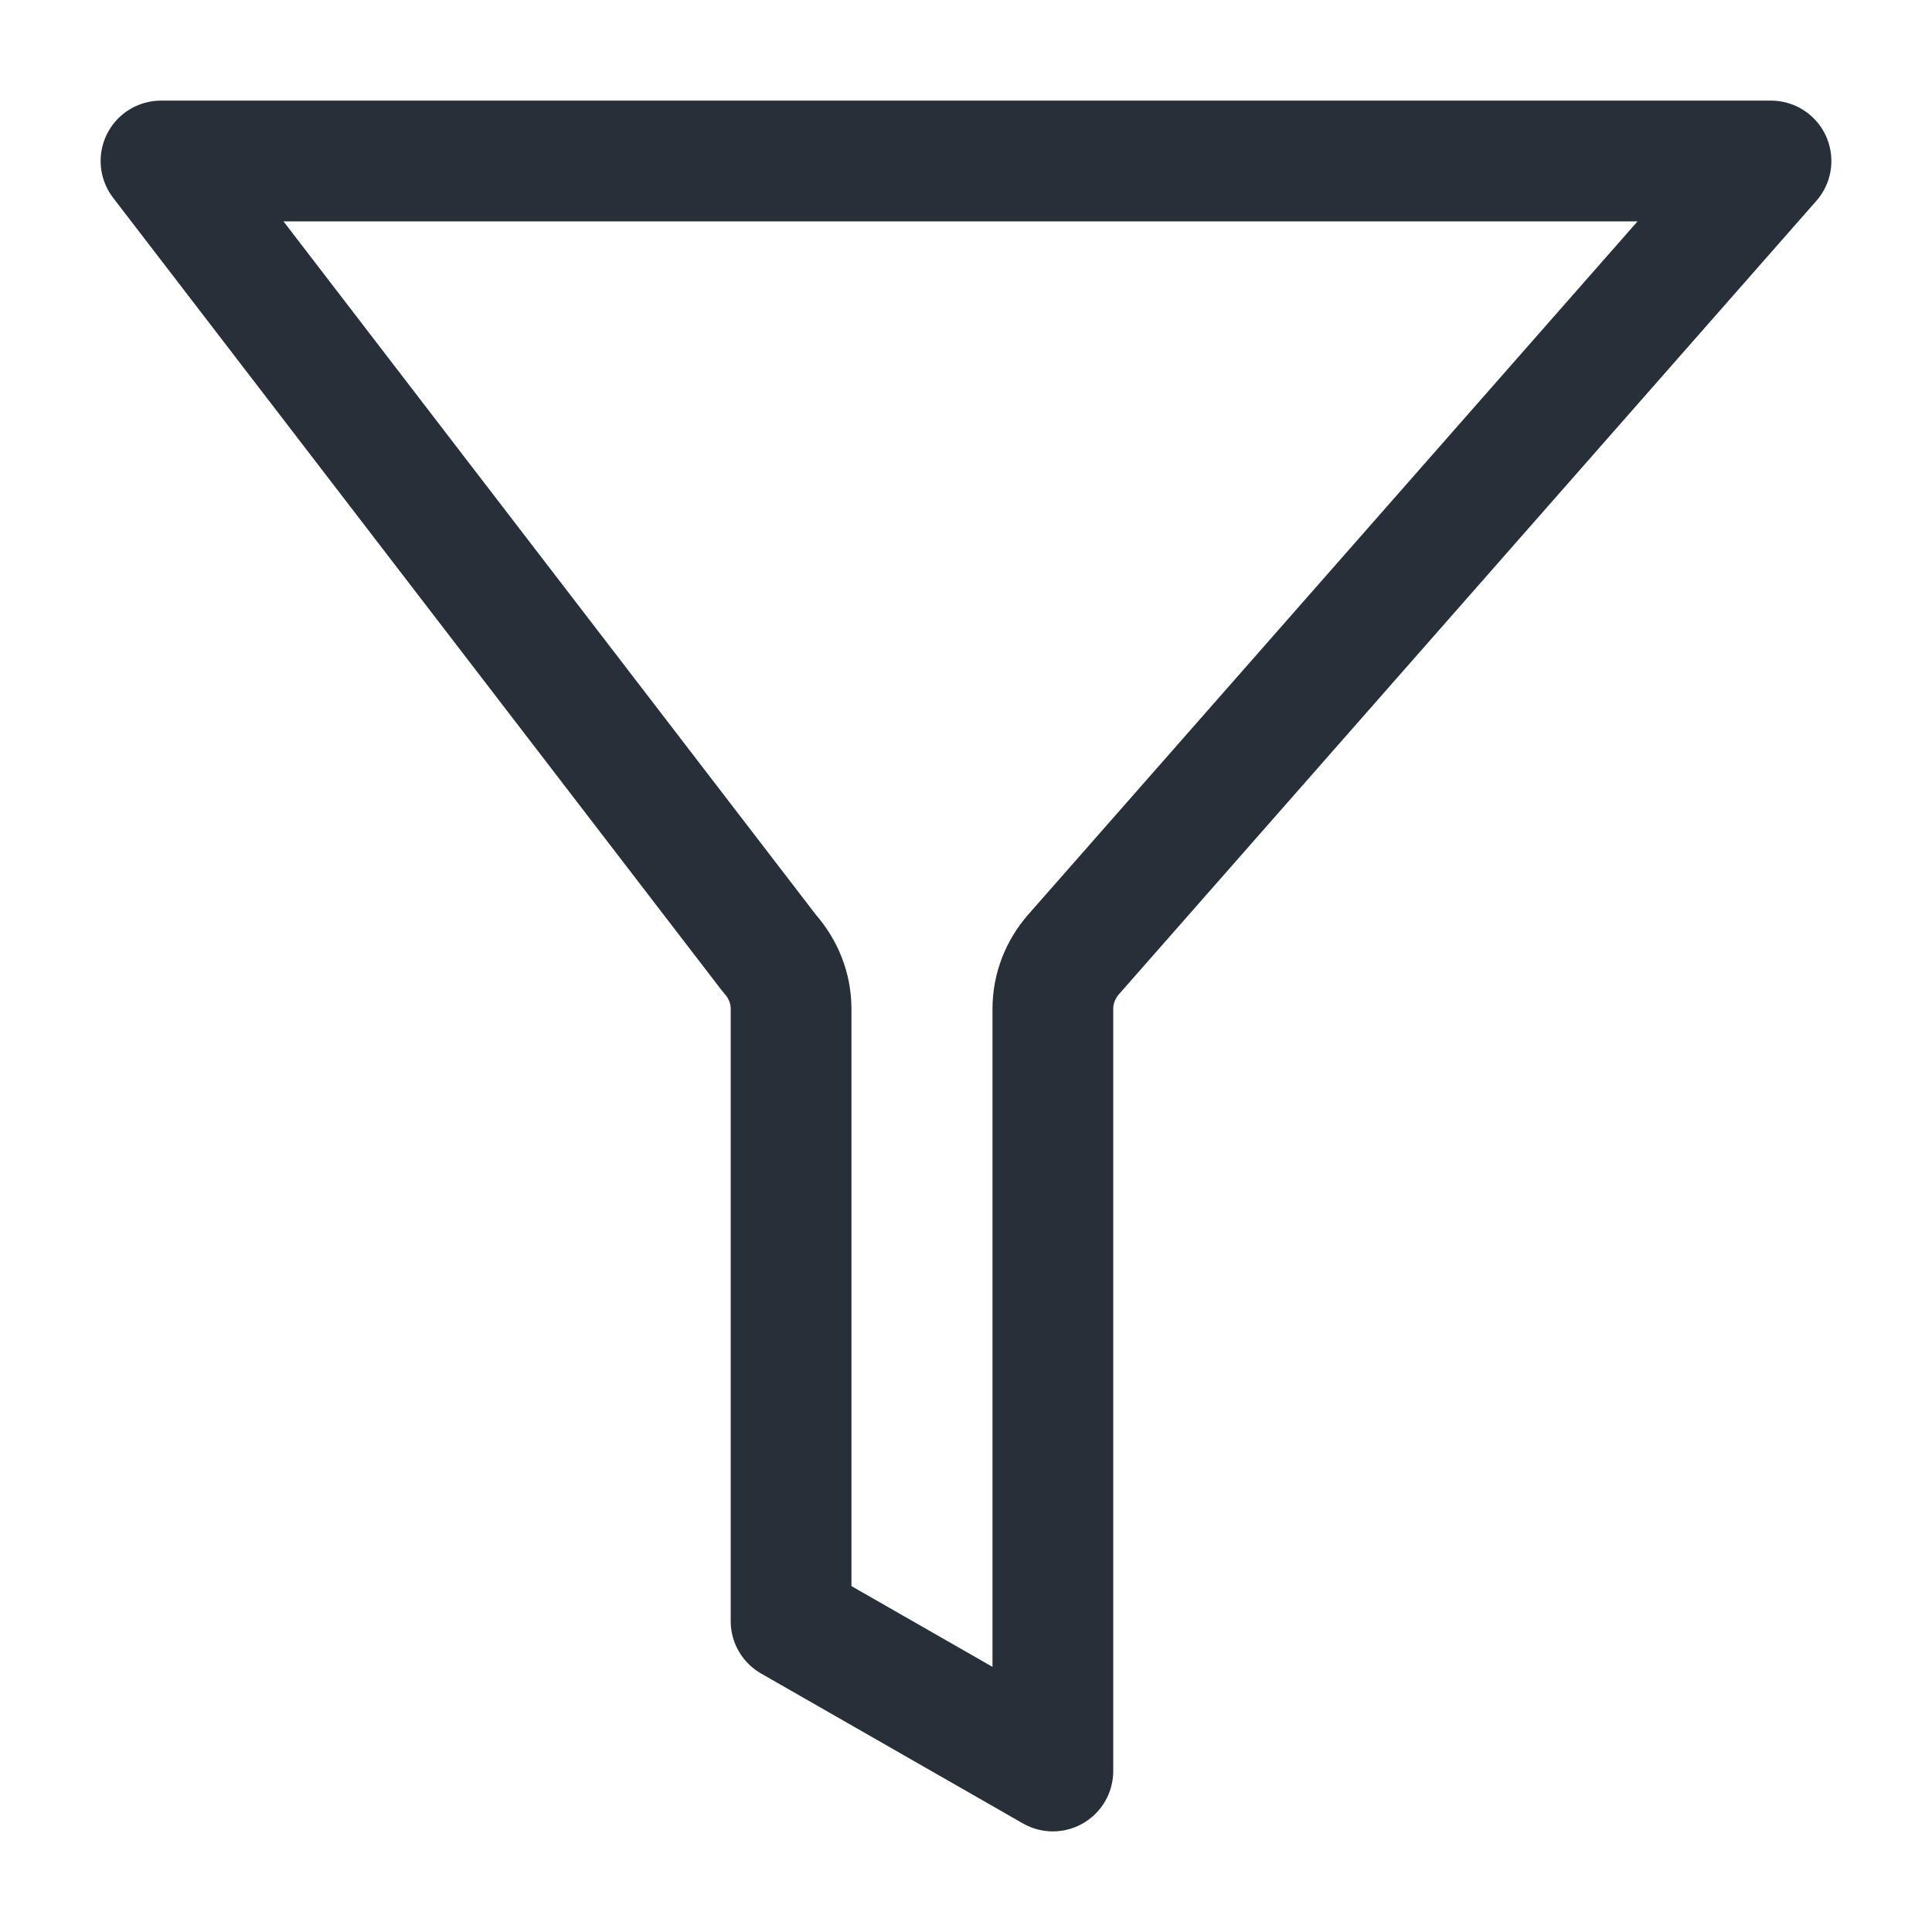 <?xml version="1.0" encoding="UTF-8"?>
<svg width="24px" height="24px" viewBox="0 0 24 24" version="1.1" xmlns="http://www.w3.org/2000/svg" xmlns:xlink="http://www.w3.org/1999/xlink">
    <!-- Generator: sketchtool 54.1 (76490) - https://sketchapp.com -->
    <title>15D05230-850F-4344-AB5A-6A0A86DF94D2</title>
    <desc>Created with sketchtool.</desc>
    <g id="Symbols" stroke="none" stroke-width="1" fill="none" fill-rule="evenodd" stroke-linejoin="round">
        <g id="icon-/-filter" fill-rule="nonzero" stroke="#272F38" stroke-width="1.5">
            <path d="M2,2 L9.558,11.843 C9.731,12.035 9.827,12.279 9.827,12.532 L9.827,20.138 L13.079,22 L13.079,12.532 C13.079,12.284 13.171,12.044 13.339,11.853 L22,2 L2,2 Z" id="Path-3"></path>
        </g>
    </g>
</svg>